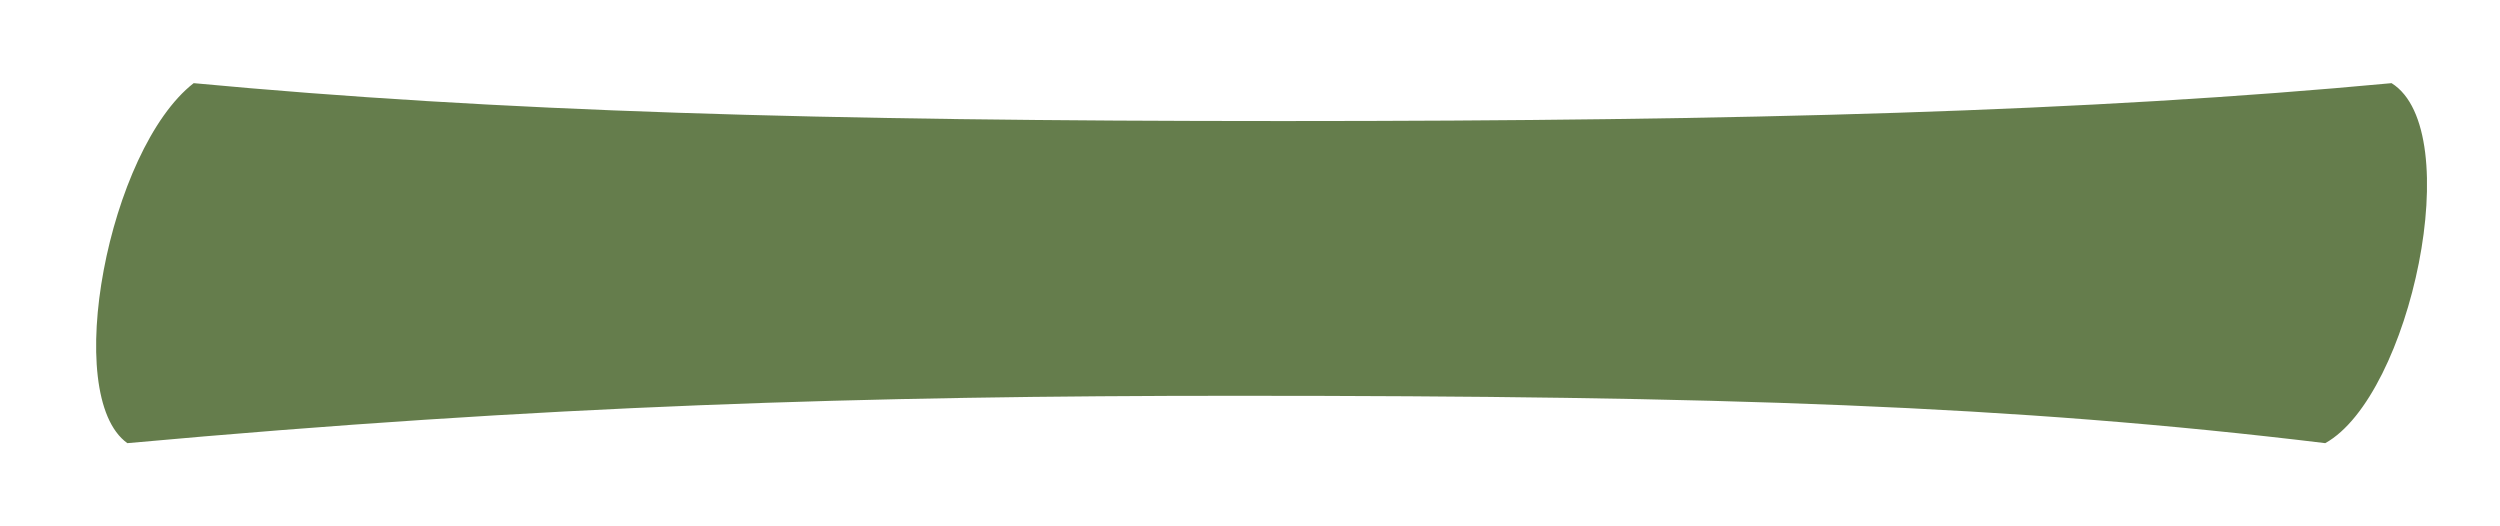 <svg width="19" height="4" viewBox="0 0 19 4" fill="none" xmlns="http://www.w3.org/2000/svg">
<path d="M1.472 0.632C0.824 1.136 0.464 3.008 0.968 3.368C4.136 3.08 6.584 3.008 9.392 3.008C13.064 3.008 15.296 3.08 17.672 3.368C18.32 3.008 18.752 0.992 18.176 0.632C15.872 0.848 13.28 0.92 9.752 0.92C6.224 0.92 3.776 0.848 1.472 0.632Z" fill="#657D4C"/>
</svg>
